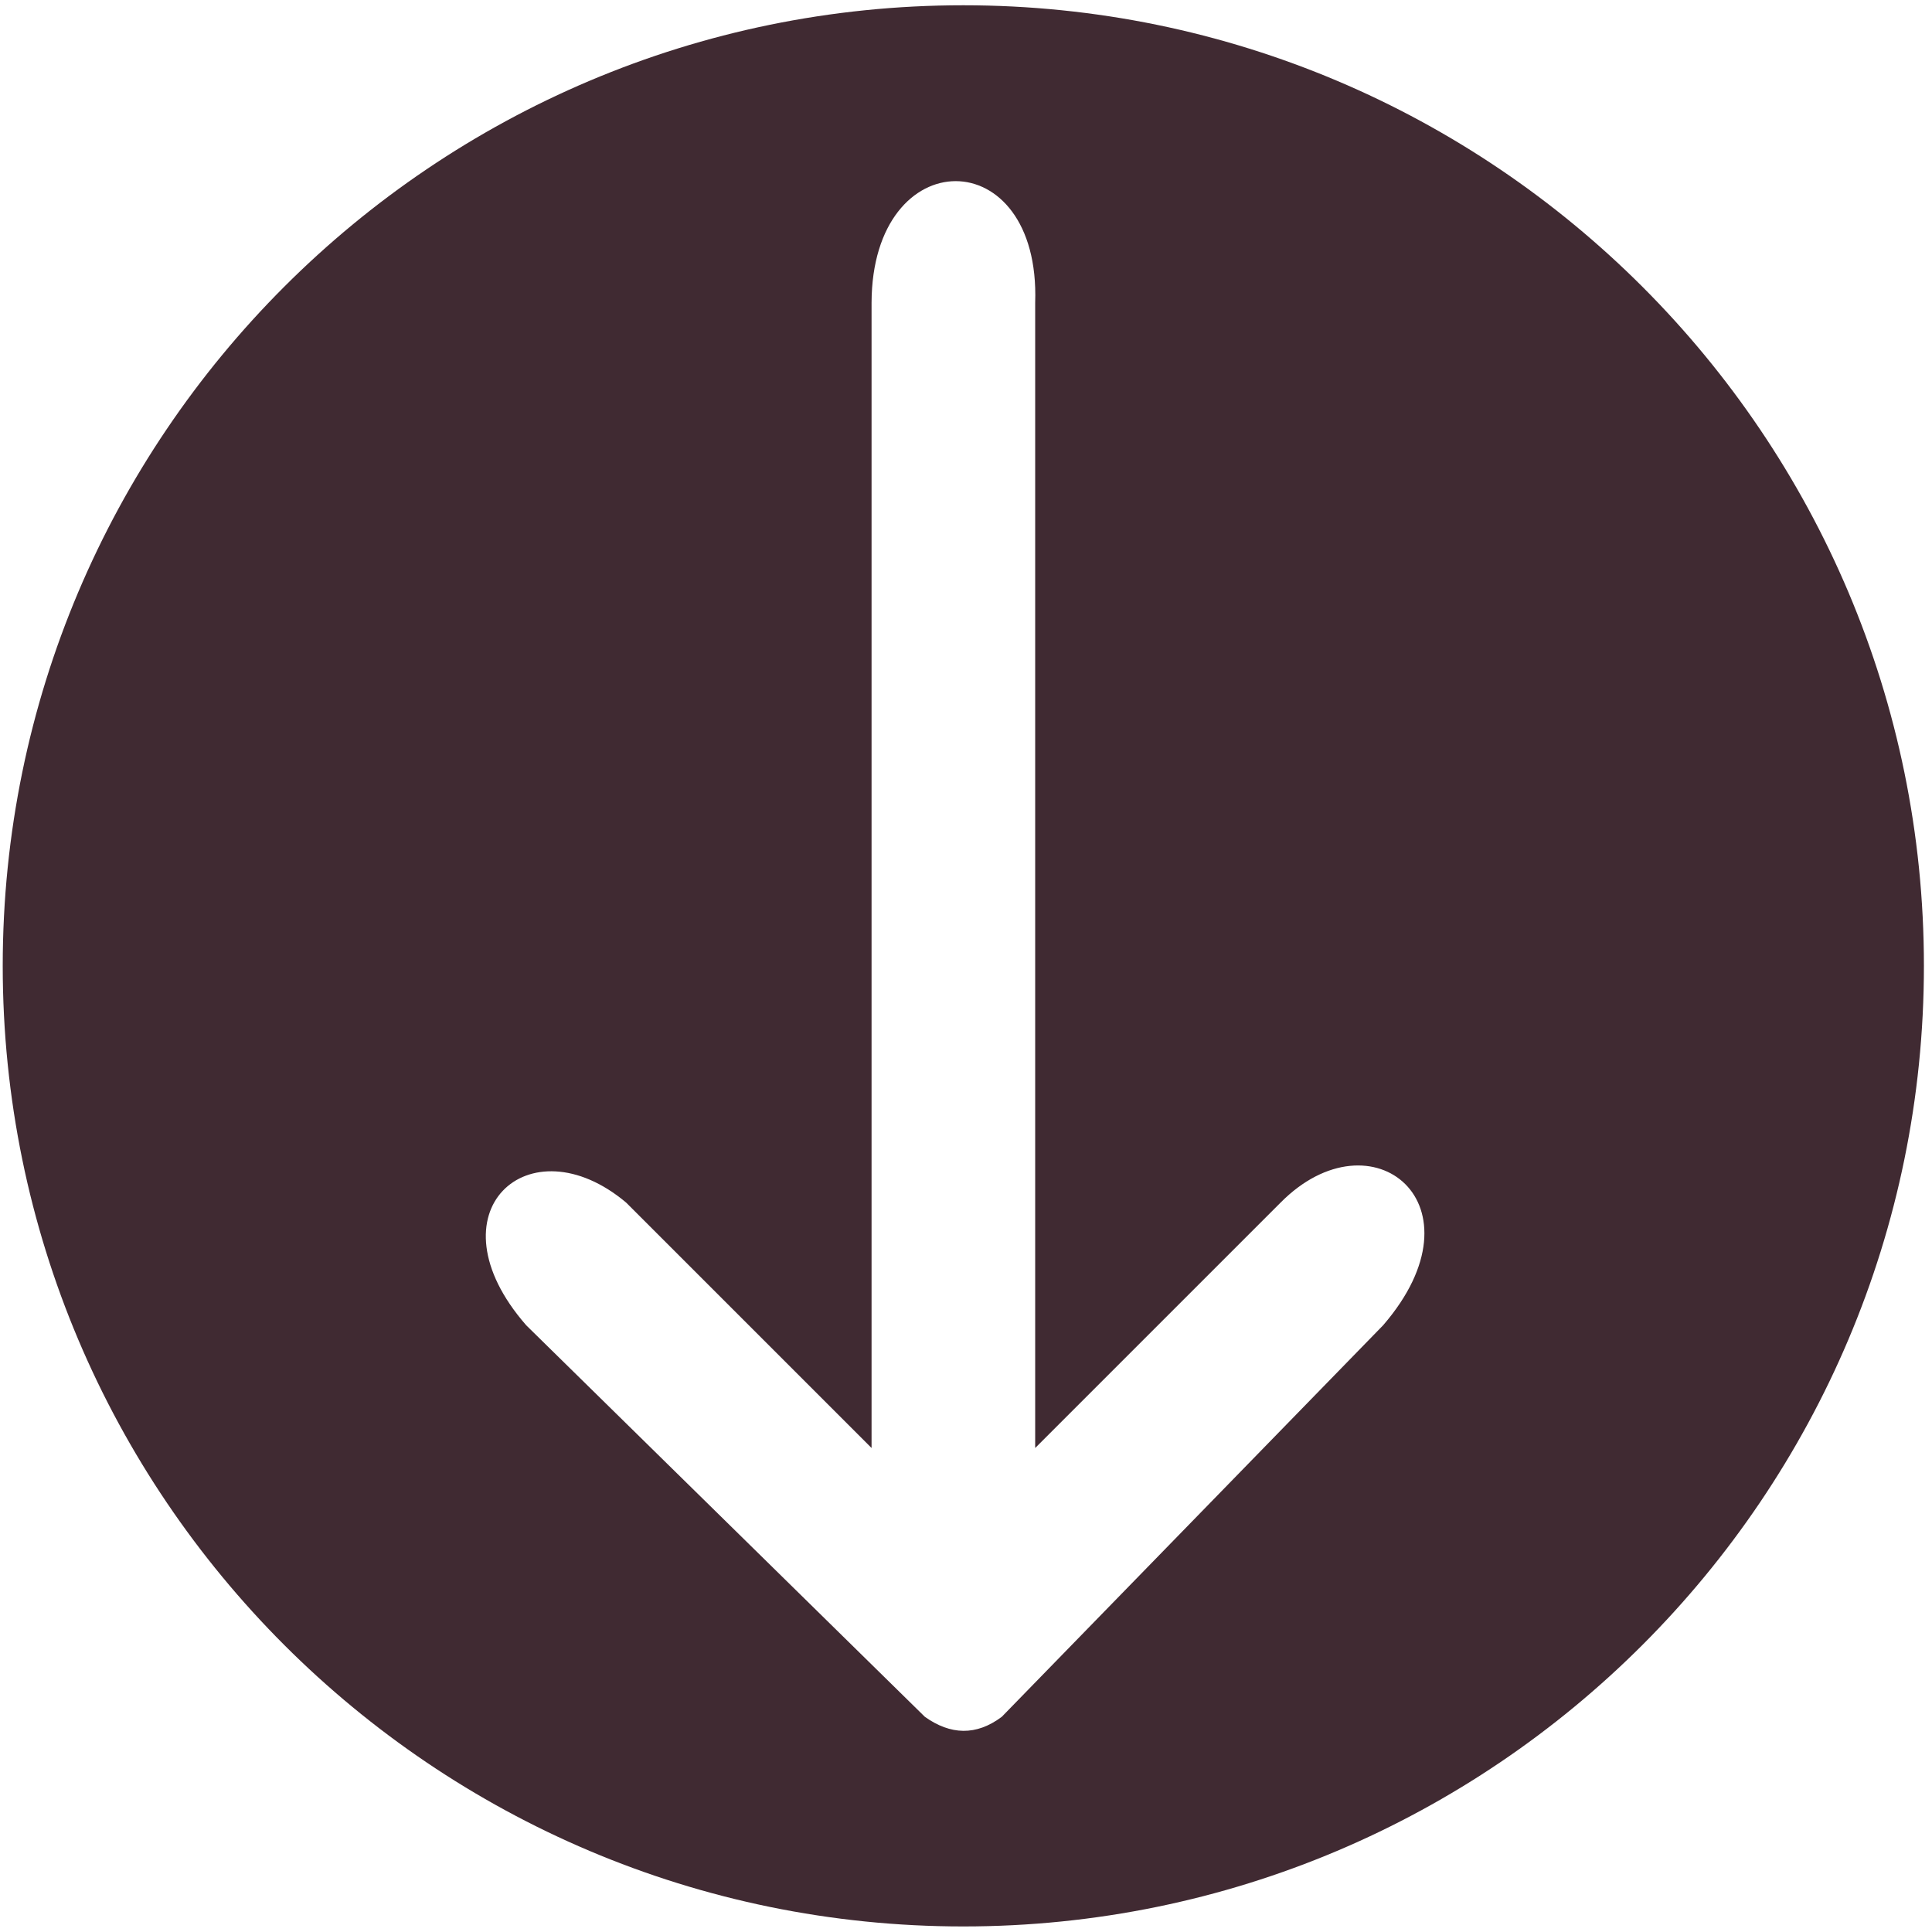 <?xml version="1.0" encoding="UTF-8" standalone="no"?>
<!DOCTYPE svg PUBLIC "-//W3C//DTD SVG 1.1//EN" "http://www.w3.org/Graphics/SVG/1.1/DTD/svg11.dtd">
<svg width="100%" height="100%" viewBox="0 0 1028 1028" version="1.1" xmlns="http://www.w3.org/2000/svg" xmlns:xlink="http://www.w3.org/1999/xlink" xml:space="preserve" xmlns:serif="http://www.serif.com/" style="fill-rule:evenodd;clip-rule:evenodd;stroke-linejoin:round;stroke-miterlimit:2;">
    <g transform="matrix(1.731,0,0,1.731,-407.446,-1019.44)">
        <path d="M531.496,590.551C694.463,590.551 826.772,722.86 826.772,885.827C826.772,1048.79 694.463,1181.1 531.496,1181.1C368.529,1181.1 236.22,1048.79 236.22,885.827C236.22,722.86 368.529,590.551 531.496,590.551ZM629.025,958.593C657.101,930.258 692.611,959.193 660.532,996.313L543.307,1116.67C535.433,1122.56 527.559,1122.25 519.685,1116.67L397.139,996.313C366.734,961.507 398.038,933.5 427.851,958.593L503.291,1034.03L503.291,681.979C503.46,632.189 555.271,632.122 553.585,681.979L553.585,1034.03L629.025,958.593Z" style="fill:rgb(64,42,50);"/>
    </g>
</svg>

